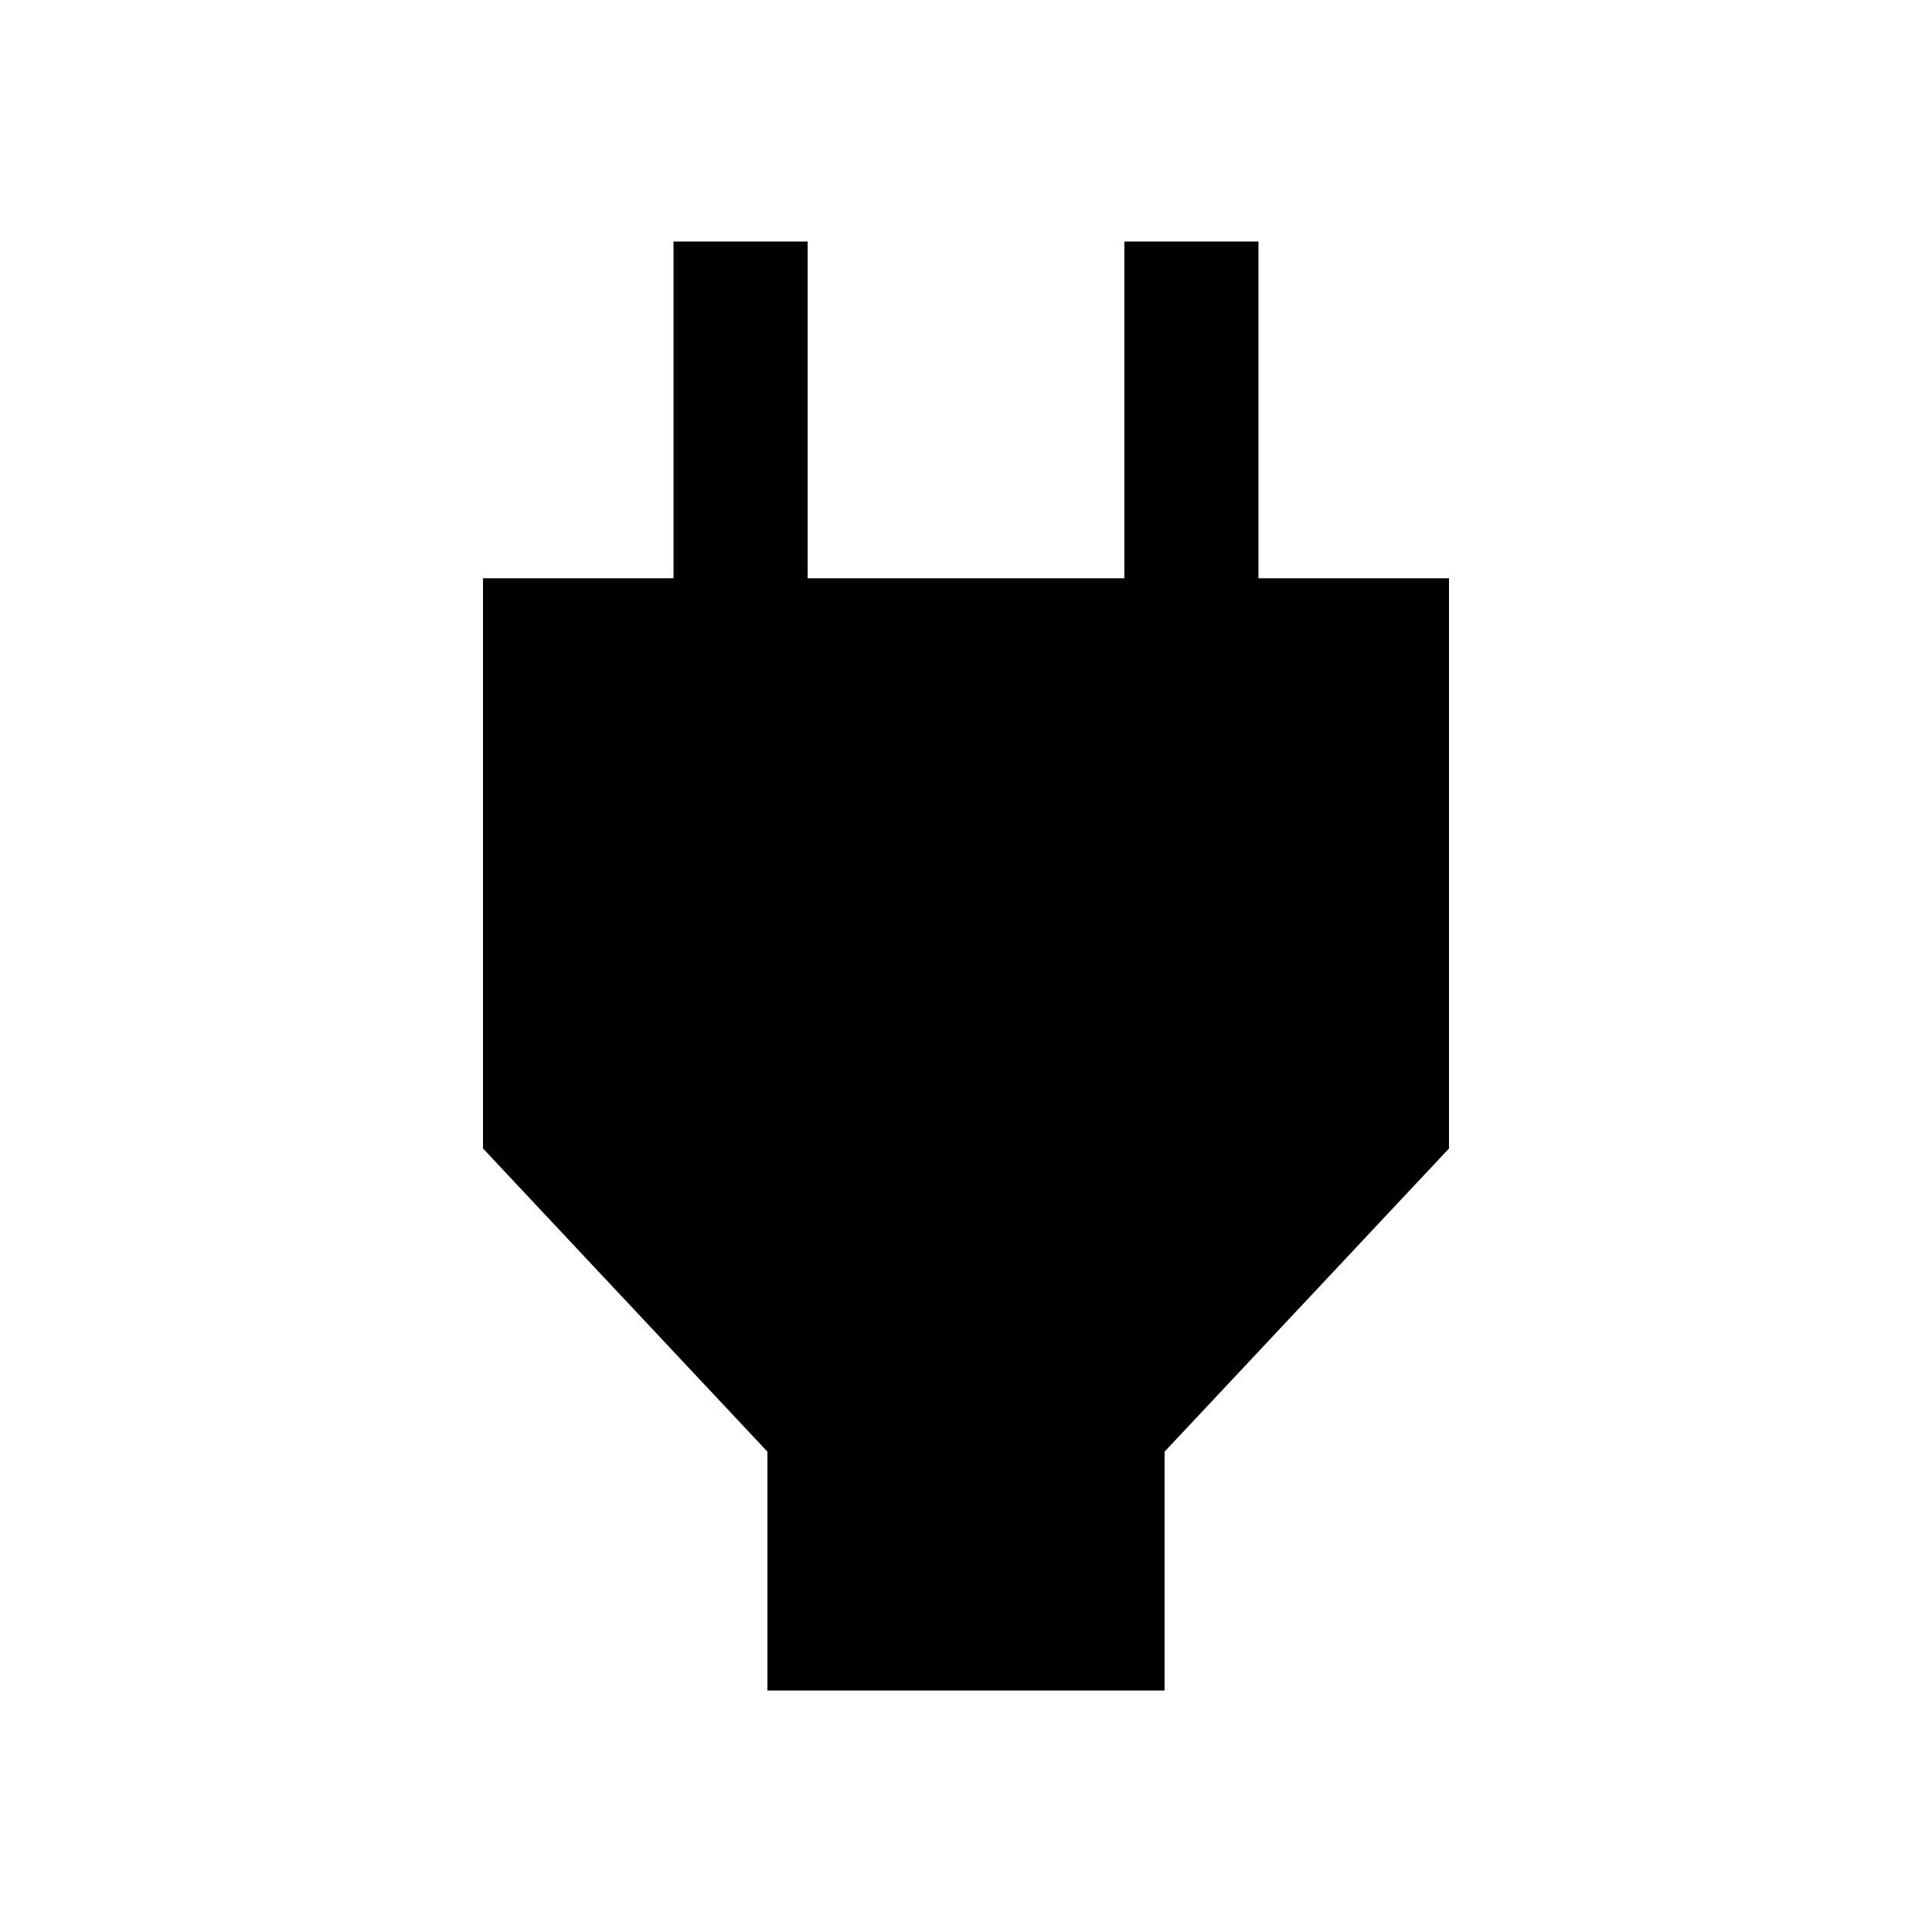 <svg xmlns="http://www.w3.org/2000/svg" height="40" viewBox="0 -960 960 960" width="40"><path d="M381.33-120v-118.67L240-389.33v-283.34h94.67V-840h66.66v167.33h157.34V-840h66.66v167.33H720v283.34L578.67-238.67V-120H381.33Z"/></svg>